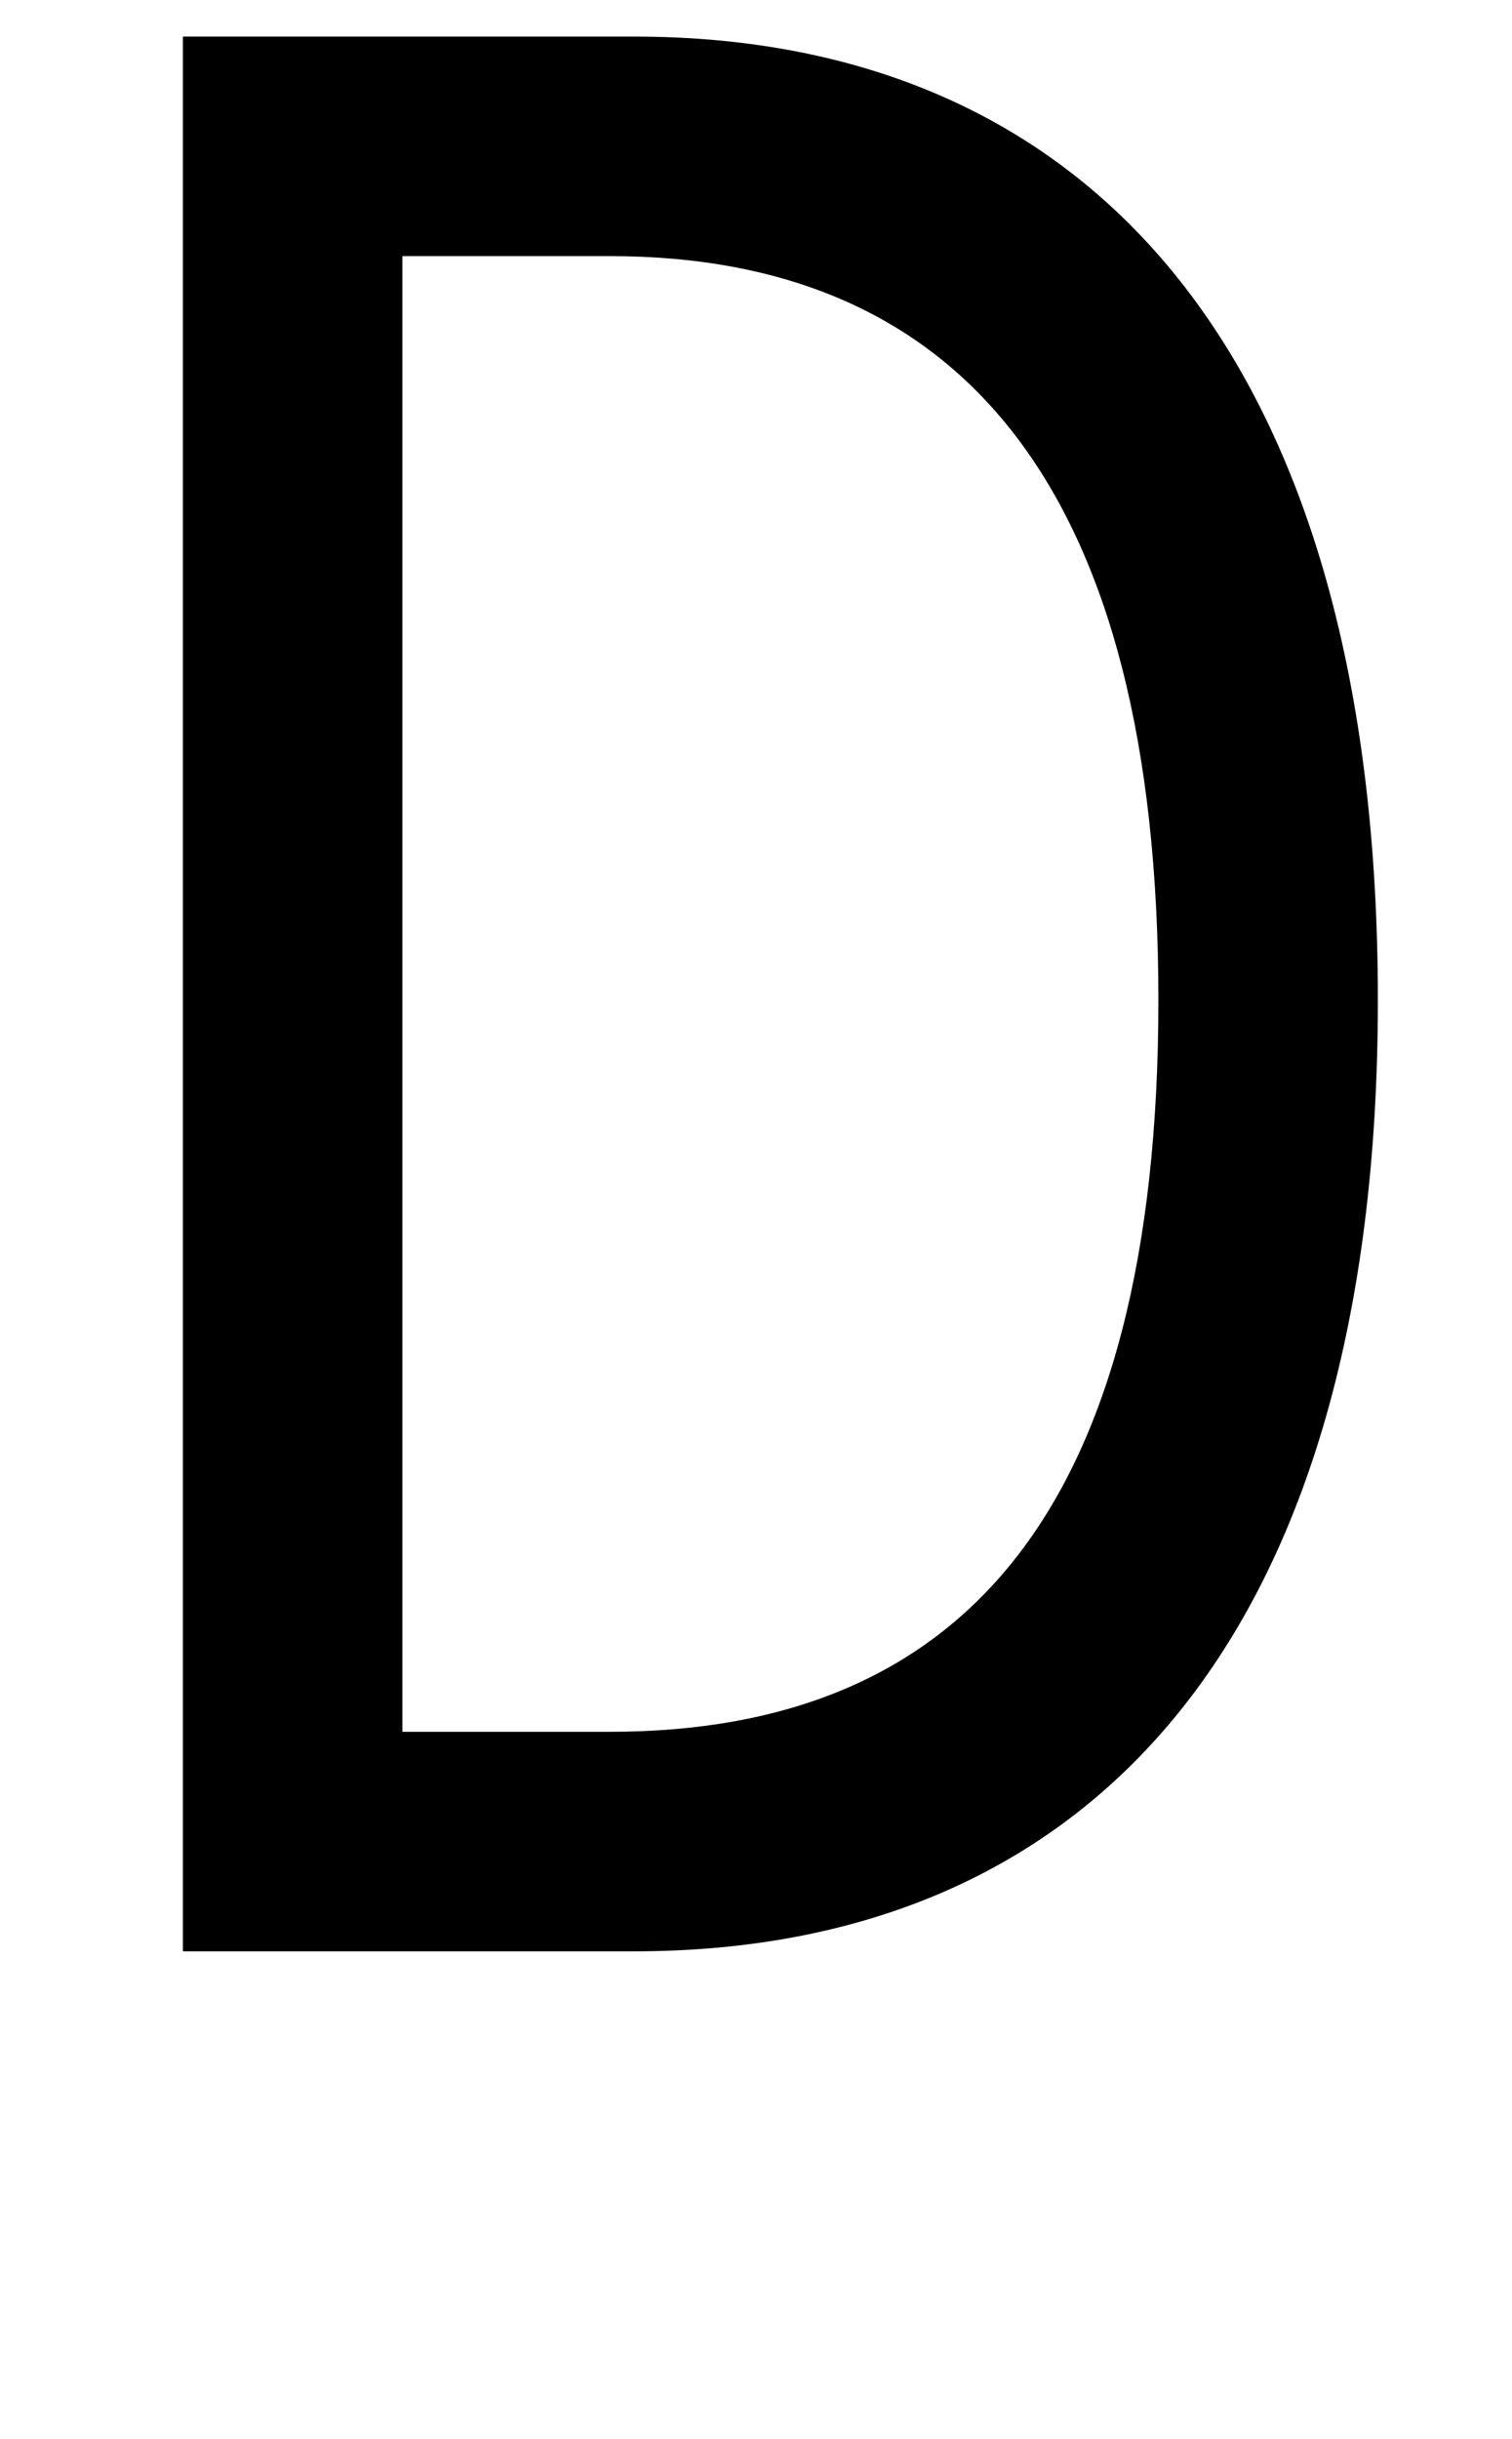 <svg xmlns="http://www.w3.org/2000/svg" width="620" height="1000" viewBox="0 0 620 1000">
  <path d="M260,800H75V15h185c190,0,305,135,305,395s-117,390-305,390ZM165,710h85c144,0,225-90,225-300S394,105,250,105h-85v605Z" />
</svg>
